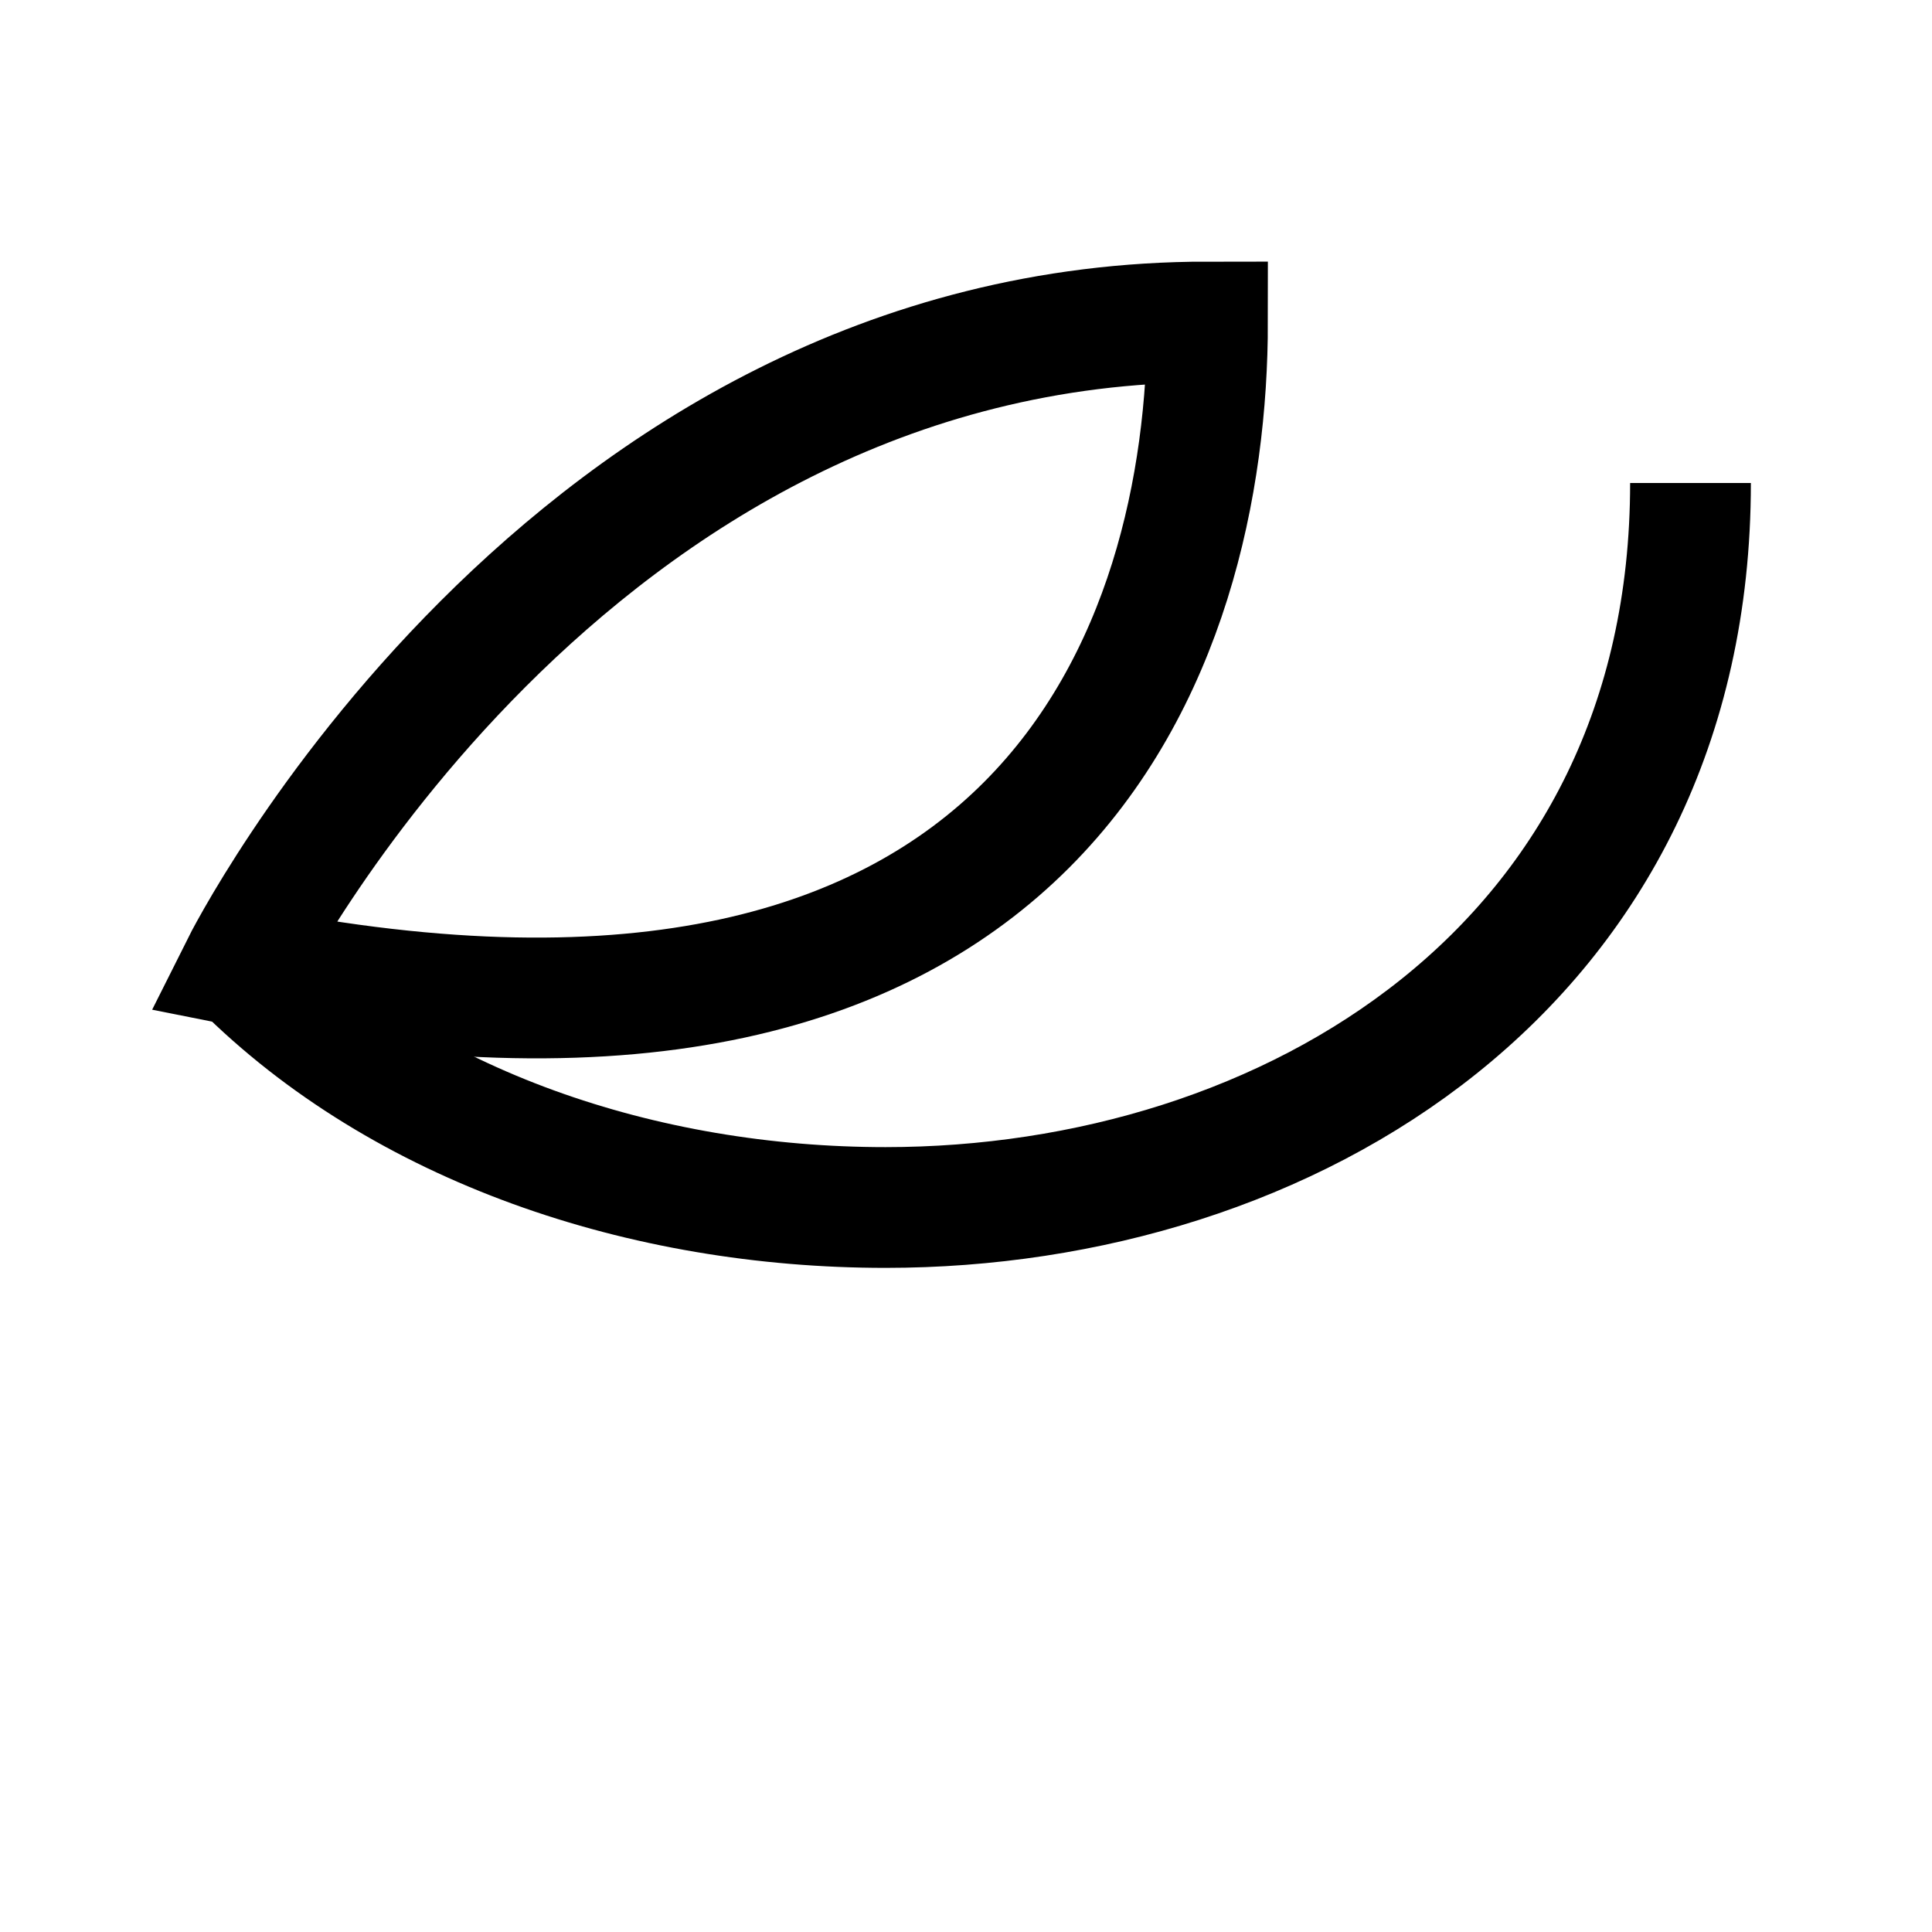<svg xmlns="http://www.w3.org/2000/svg" viewBox="0 0 24 24" fill="none" stroke="currentColor" stroke-width="1.5"><path d="M3 12s4-8 12-8c0 4-2 10-12 8z"/><path d="M3 12c2 2 5 3 8 3 5 0 10-3 10-9"/></svg>